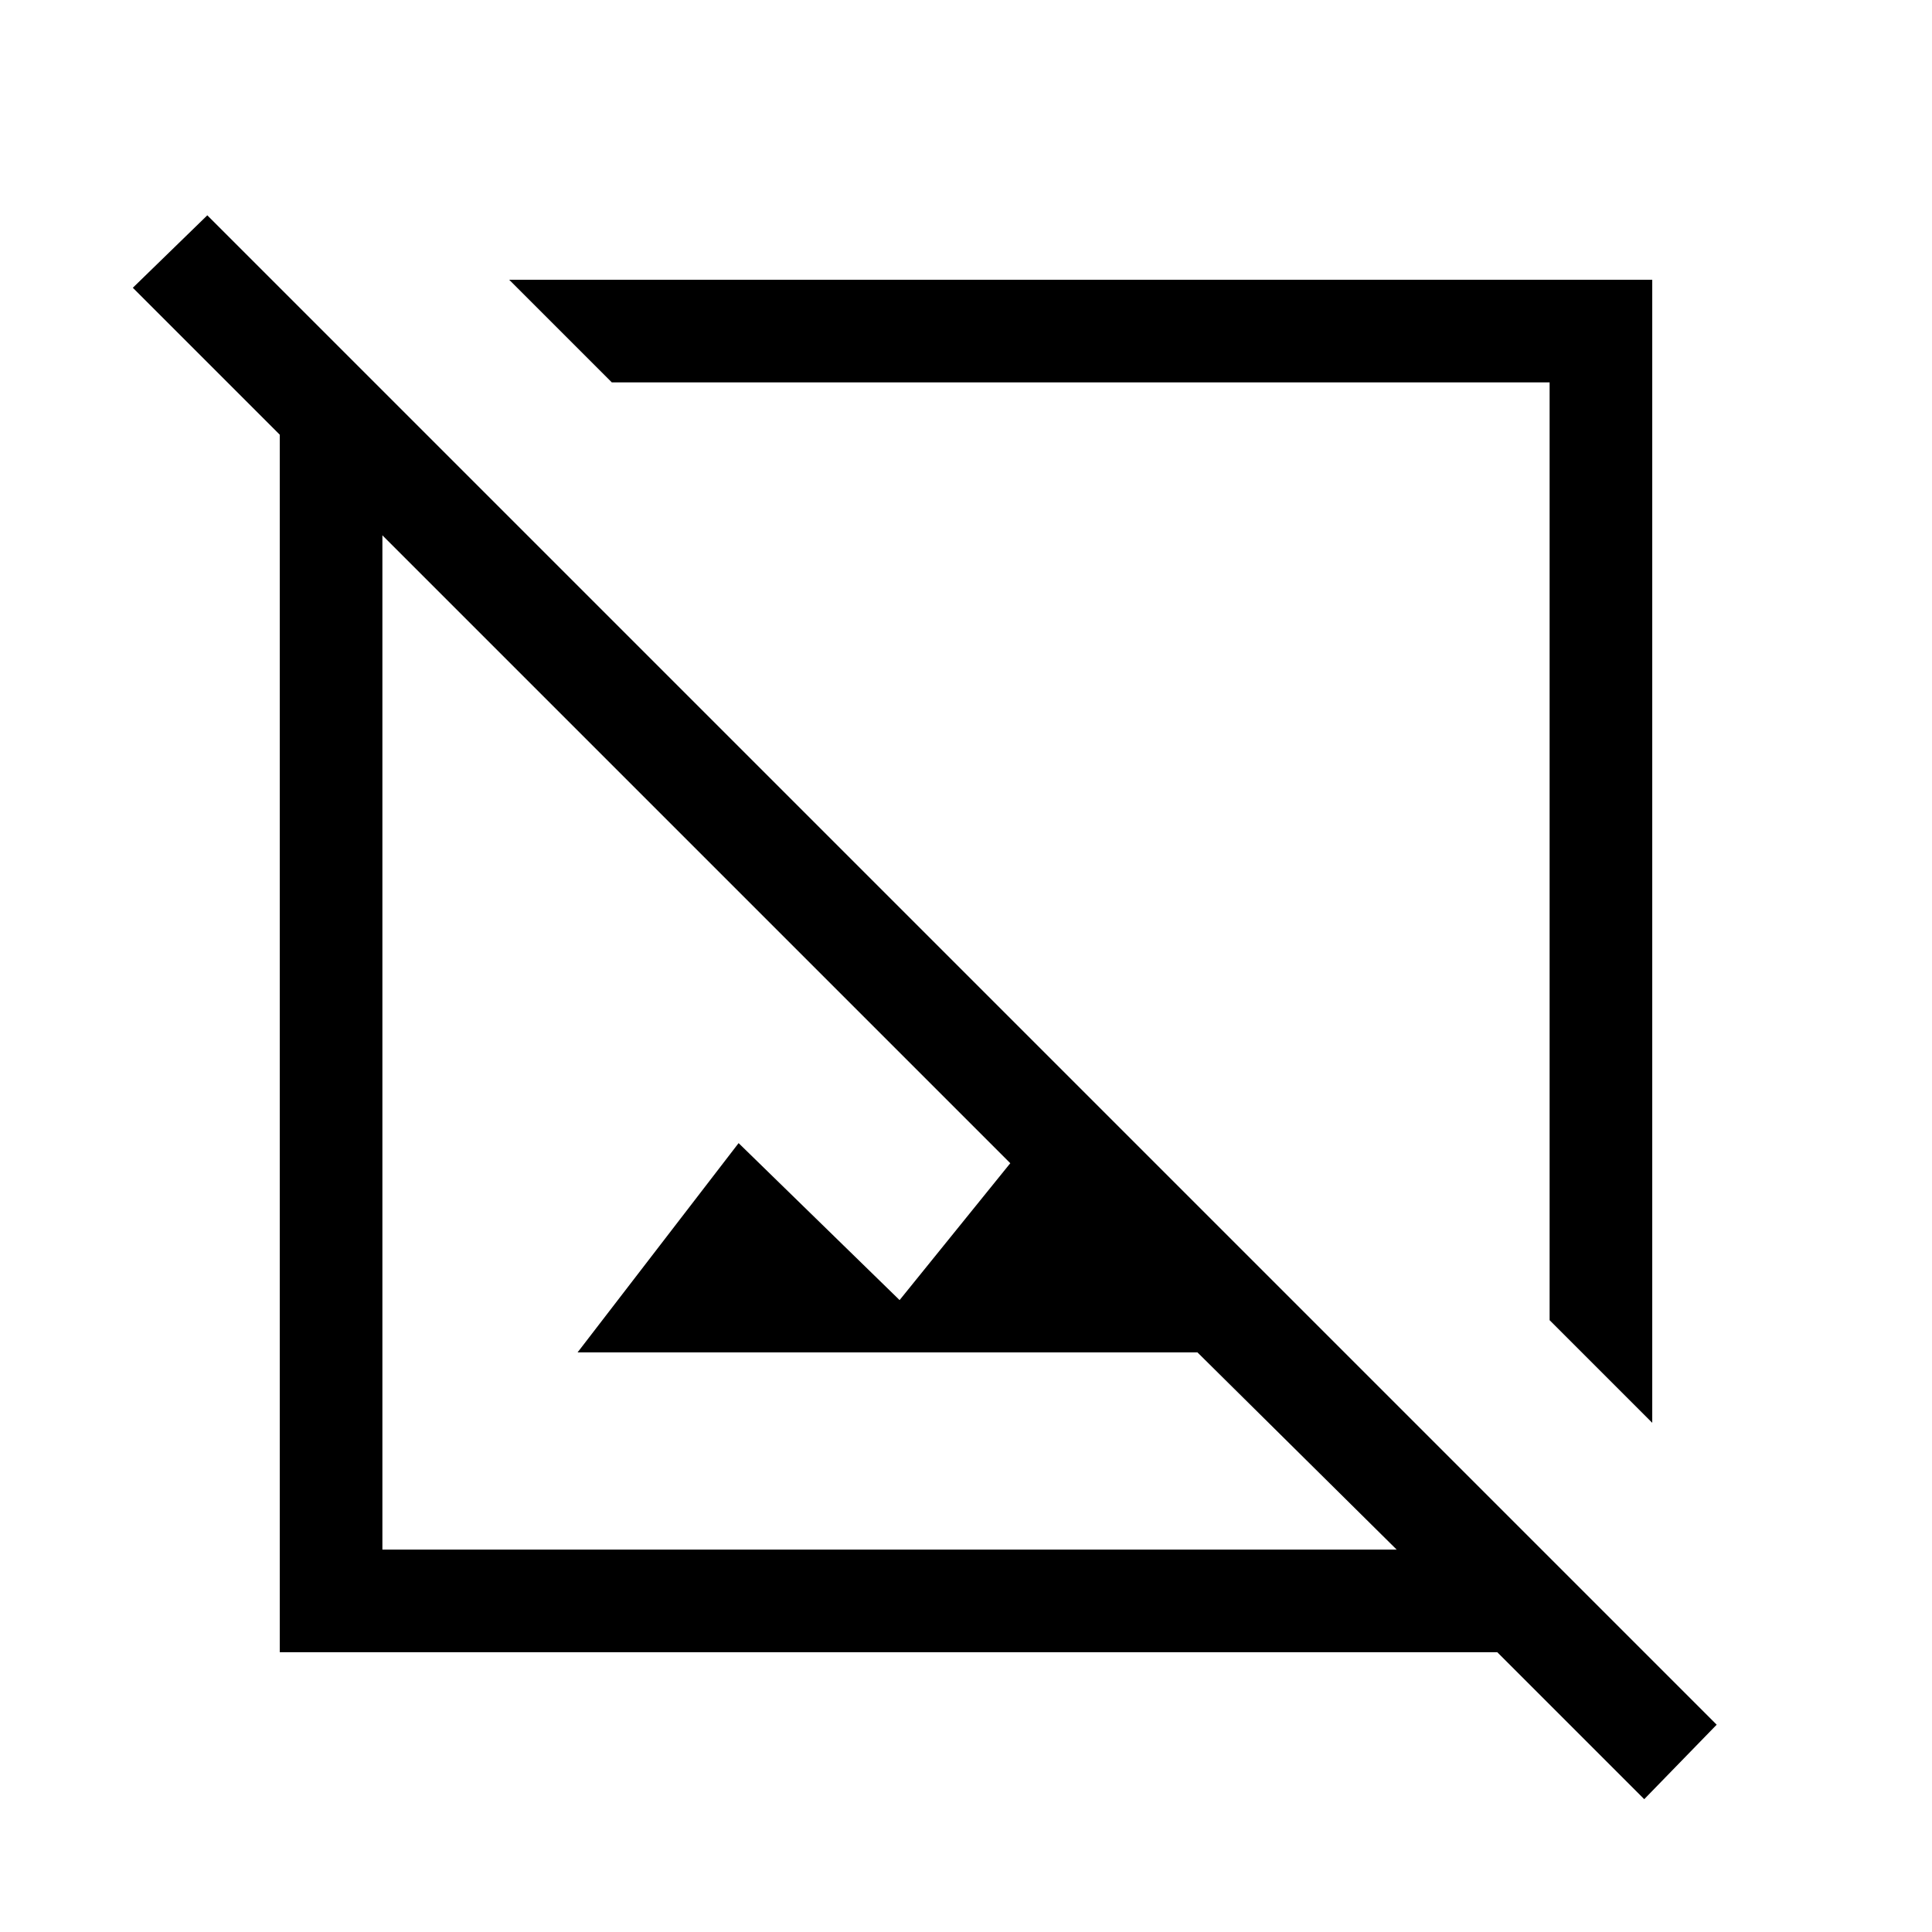 <svg xmlns="http://www.w3.org/2000/svg" height="40" width="40"><path d="m34.208 29.458-2.125-2.125V7.917H12.667l-2.125-2.125h23.666Zm-.166 7.792L31 34.208H5.792V9L2.75 5.958l1.542-1.5 31.25 31.25ZM11.958 28l3.334-4.333 3.333 3.25 2.292-2.834-13-13v21h21L24.792 28Zm7.959-7.917Zm-1.5 1.5Z"/></svg>